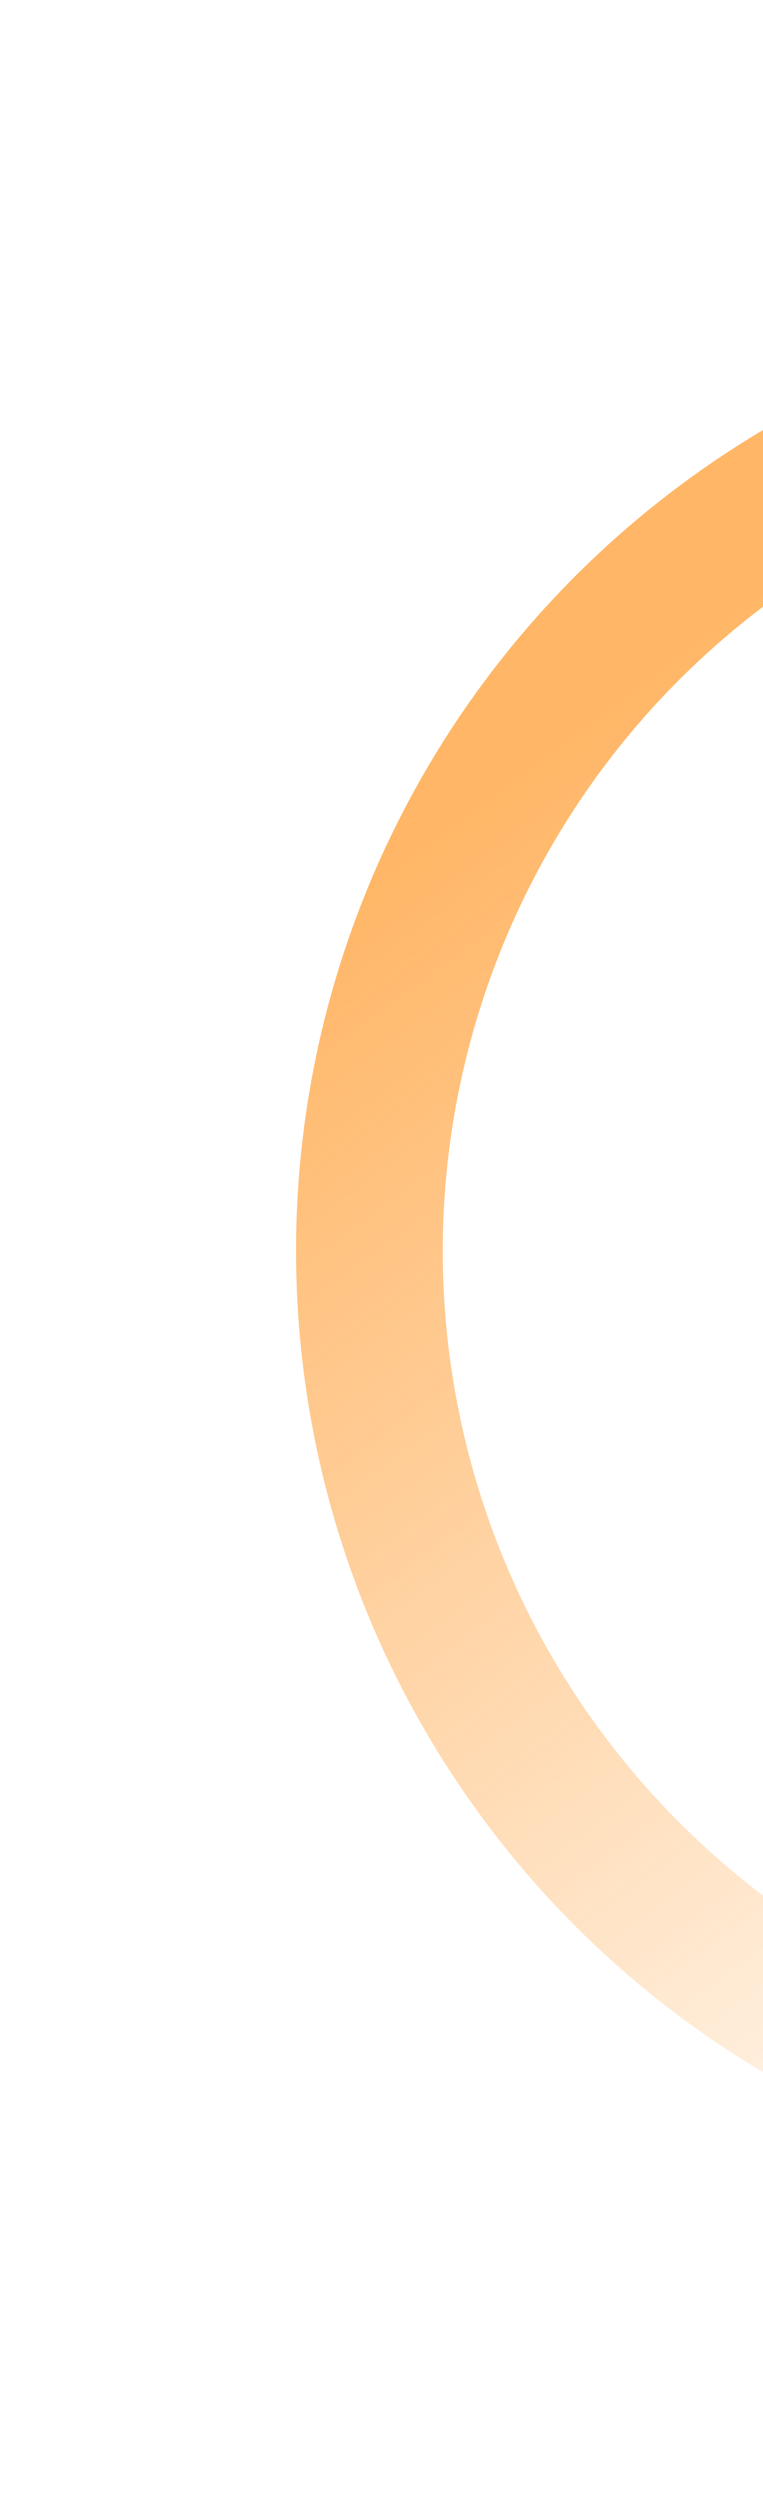 <svg width="260" height="851" viewBox="0 0 260 851" fill="none" xmlns="http://www.w3.org/2000/svg">
<g opacity="0.6" filter="url(#filter0_f_686_10203)">
<circle cx="425.884" cy="425.884" r="300" transform="rotate(-36.76 425.884 425.884)" stroke="url(#paint0_linear_686_10203)" stroke-width="50"/>
</g>
<defs>
<filter id="filter0_f_686_10203" x="0.864" y="0.865" width="850.039" height="850.039" filterUnits="userSpaceOnUse" color-interpolation-filters="sRGB">
<feFlood flood-opacity="0" result="BackgroundImageFix"/>
<feBlend mode="normal" in="SourceGraphic" in2="BackgroundImageFix" result="shape"/>
<feGaussianBlur stdDeviation="50" result="effect1_foregroundBlur_686_10203"/>
</filter>
<linearGradient id="paint0_linear_686_10203" x1="425.884" y1="142.384" x2="425.884" y2="668.884" gradientUnits="userSpaceOnUse">
<stop stop-color="#FF8500"/>
<stop offset="0.505" stop-color="#FF8500" stop-opacity="0.5"/>
<stop offset="1" stop-color="#FF8500" stop-opacity="0"/>
<stop offset="1" stop-color="#FF8500" stop-opacity="0"/>
</linearGradient>
</defs>
</svg>
